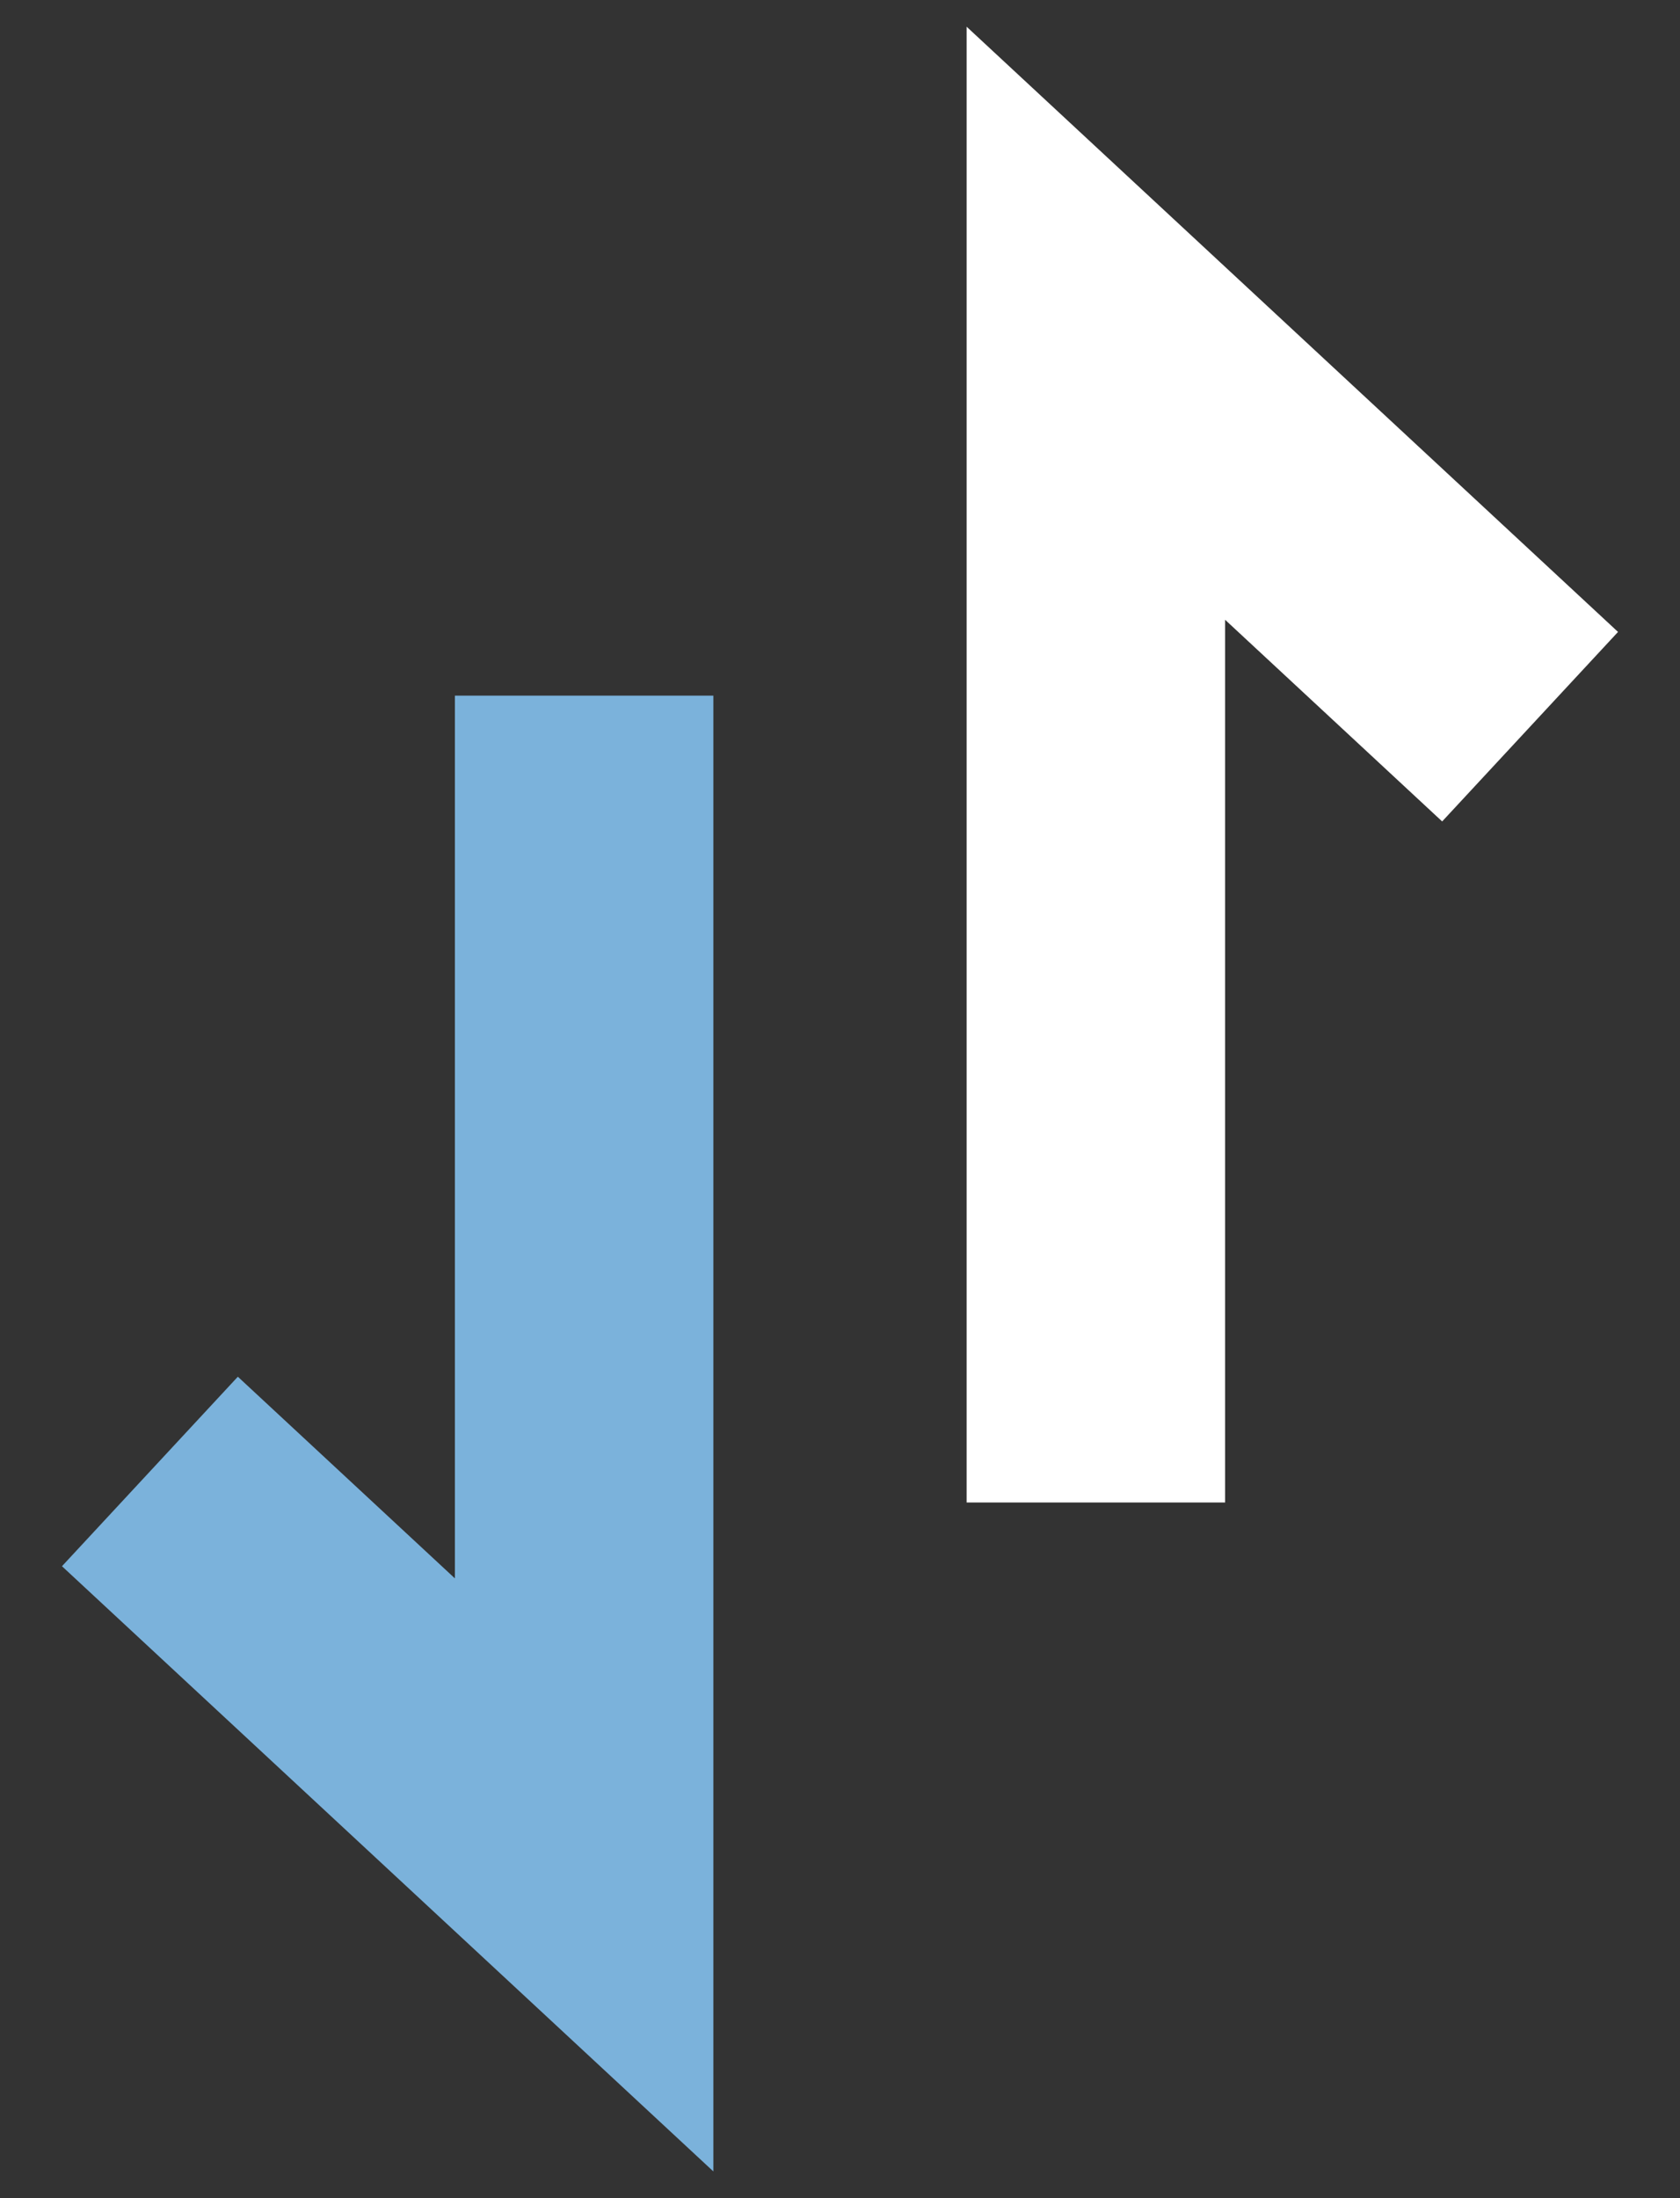 <?xml version="1.0" encoding="utf-8"?>
<!-- Generator: Adobe Illustrator 23.0.2, SVG Export Plug-In . SVG Version: 6.00 Build 0)  -->
<svg version="1.1" id="Layer_1" xmlns="http://www.w3.org/2000/svg" xmlns:xlink="http://www.w3.org/1999/xlink" x="0px" y="0px"
	 width="13px" height="17px" viewBox="0 0 13 17" style="enable-background:new 0 0 13 17;" xml:space="preserve">
<rect x="0" y="0" width="13" height="17" fill="#333333" stroke="none"/>
<style type="text/css">
	.st0{fill:none;stroke:#4291CC;stroke-width:2;stroke-miterlimit:10;}
	.st1{fill:none;stroke:#E54F5C;stroke-width:2;stroke-miterlimit:10;}
	.st2{fill:none;stroke:#FFFFFF;stroke-width:2;stroke-miterlimit:10;}
	.st3{fill:none;stroke:#4F402E;stroke-width:2;stroke-miterlimit:10;}
	.st4{fill:none;stroke:#4291CC;stroke-miterlimit:10;}
	.st5{fill:none;stroke:#E54F5C;stroke-miterlimit:10;}
	.st6{fill:#4291CC;}
	.st7{fill:#E54F5C;}
	.st8{fill:none;stroke:#A1C8E5;stroke-miterlimit:10;}
	.st9{fill:none;stroke:#7BB2DB;stroke-width:2;stroke-miterlimit:10;}
	.st10{clip-path:url(#SVGID_2_);fill:none;stroke:#4291CC;stroke-miterlimit:10;}
	.st11{fill:none;stroke:#FFFFFF;stroke-miterlimit:10;}
	.st12{clip-path:url(#SVGID_4_);fill:none;stroke:#FFFFFF;stroke-miterlimit:10;}
	.st13{clip-path:url(#SVGID_6_);fill:none;stroke:#4291CC;stroke-miterlimit:10;}
	.st14{clip-path:url(#SVGID_6_);fill:none;stroke:#E54F5C;stroke-miterlimit:10;}
	.st15{clip-path:url(#SVGID_8_);fill:none;stroke:#4291CC;stroke-width:2;stroke-miterlimit:10;}
	.st16{clip-path:url(#SVGID_10_);fill:#E54F5C;}
	.st17{clip-path:url(#SVGID_10_);fill:#4291CC;}
	.st18{clip-path:url(#SVGID_10_);fill:#4F402E;}
	.st19{clip-path:url(#SVGID_10_);fill:none;stroke:#4291CC;stroke-width:2;stroke-miterlimit:10;}
</style>
<g>
	<polyline class="st9" points="1.16,11.38 4.52,14.5 4.52,5.38 	"/>
	<polyline class="st2" points="11.84,5.62 8.48,2.5 8.48,11.62 	"/>
</g>
</svg>
